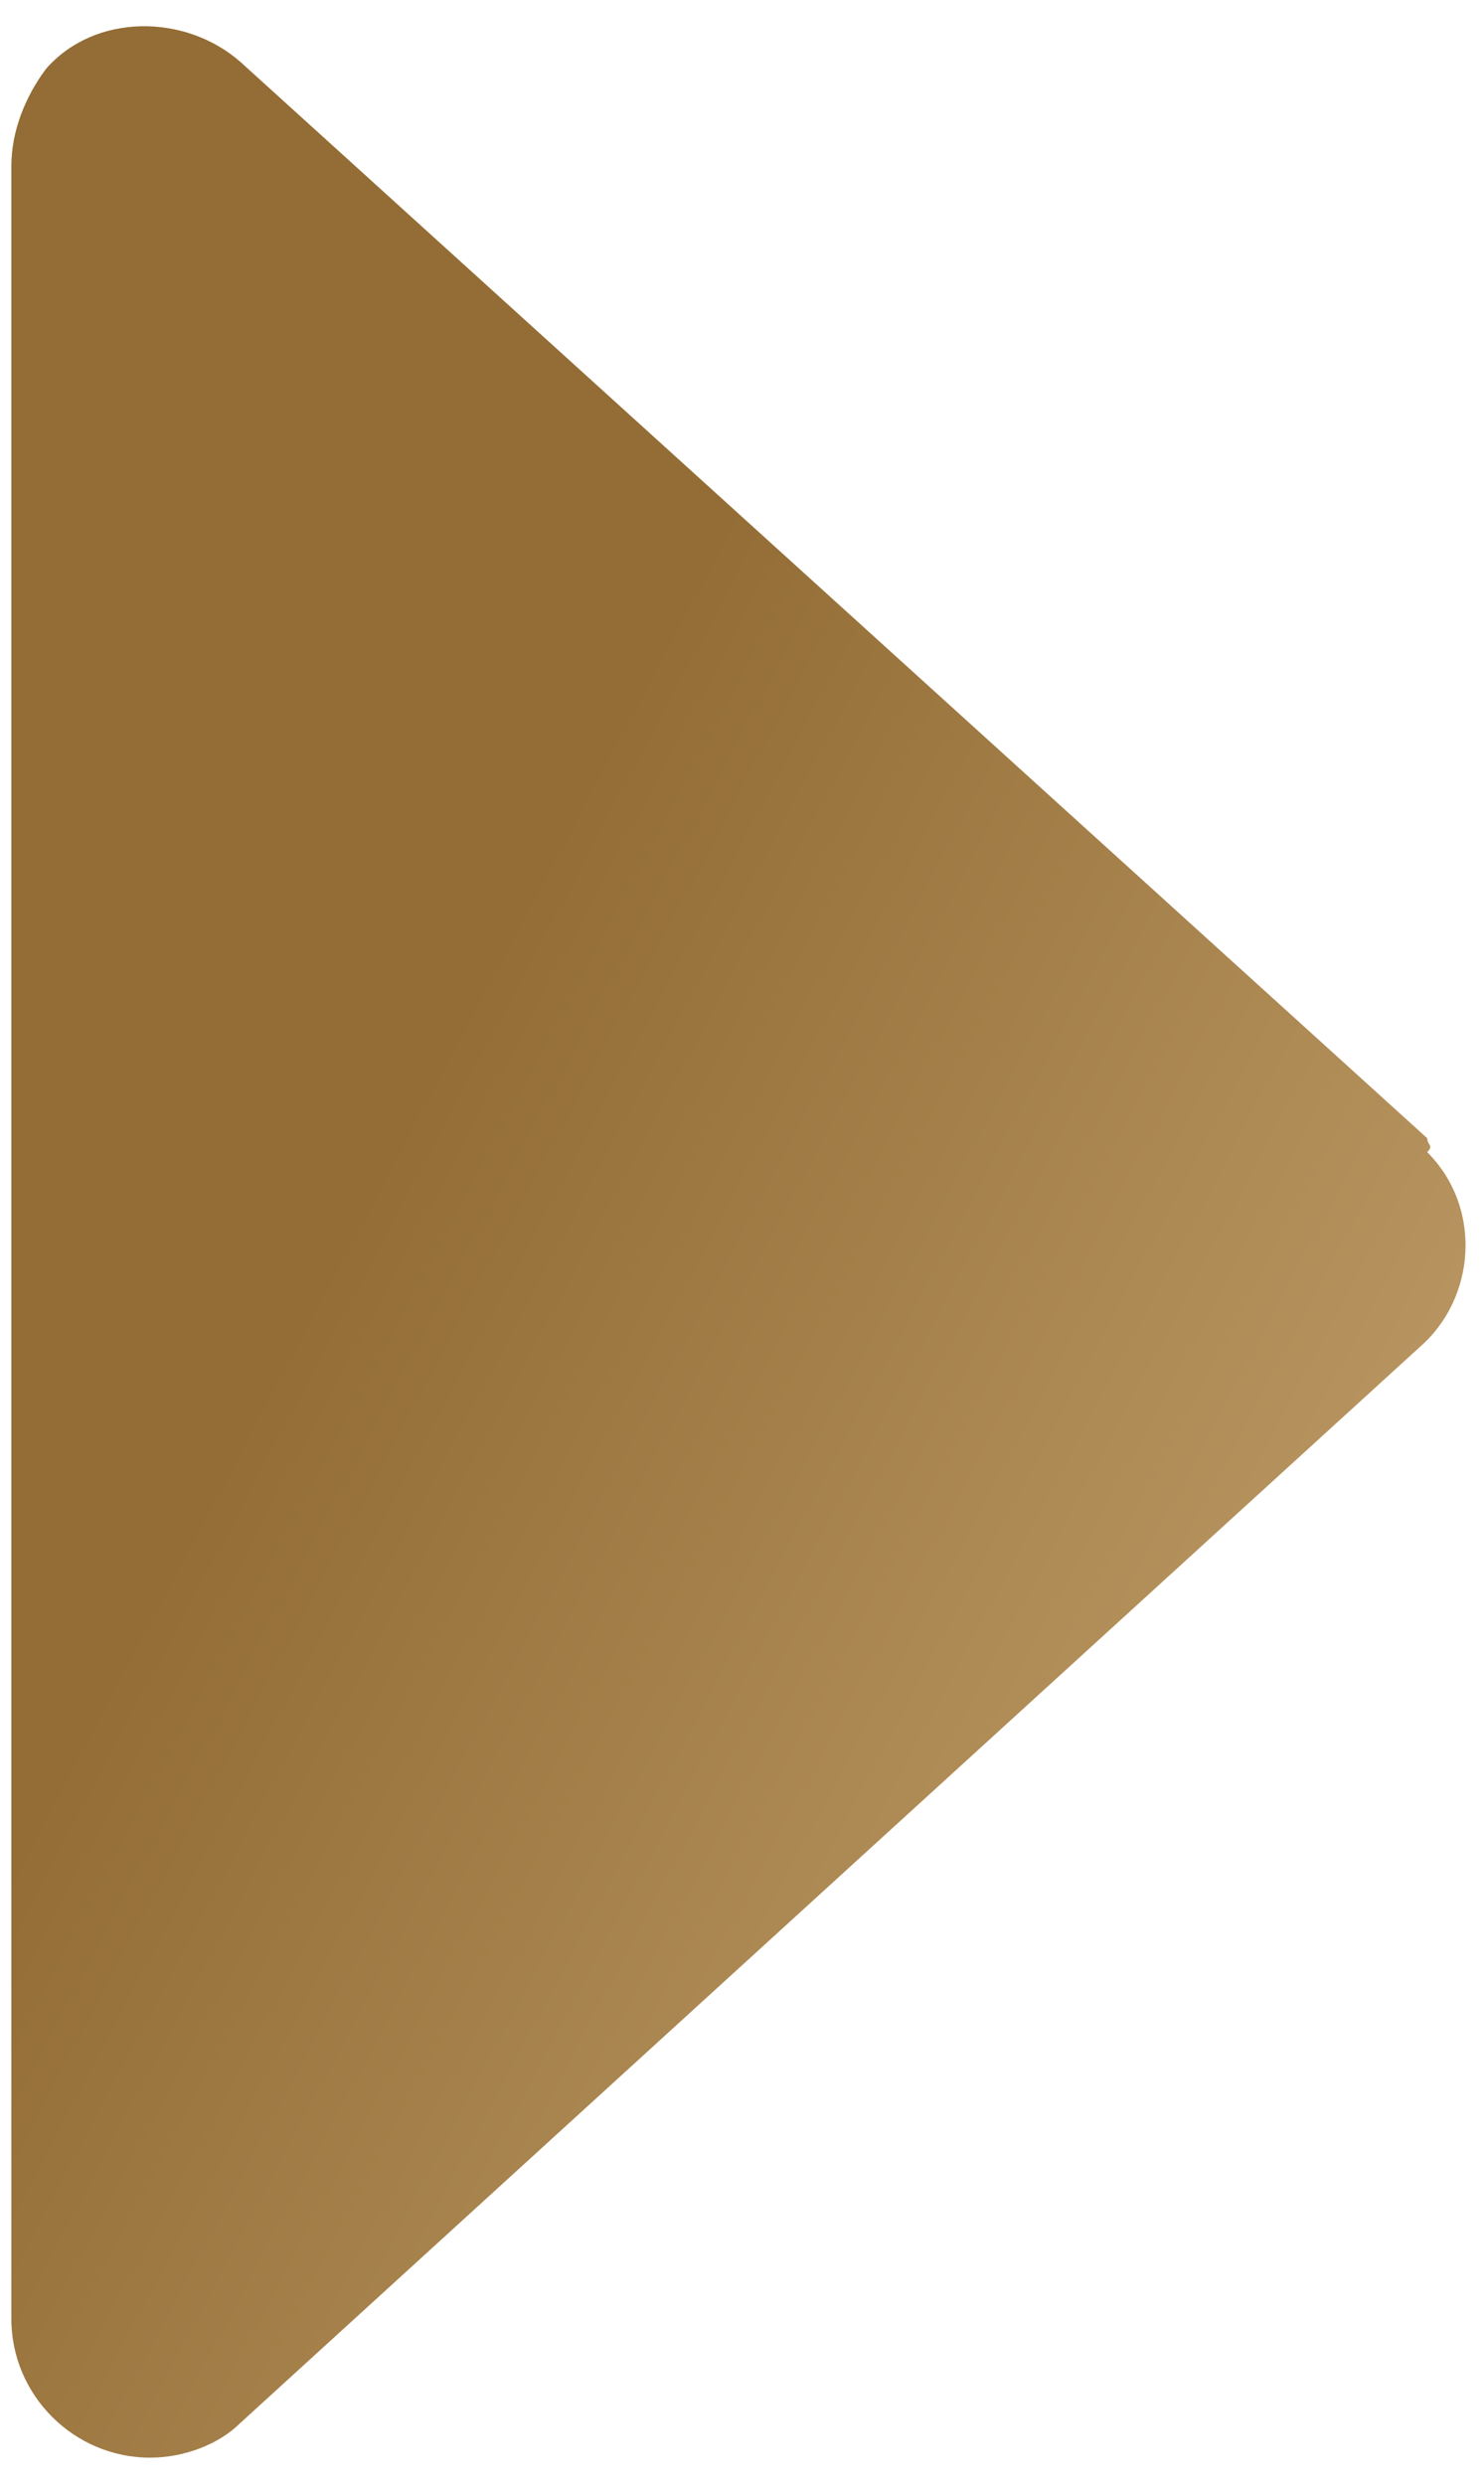 <svg width="49" height="82" viewBox="0 0 49 82" fill="none" xmlns="http://www.w3.org/2000/svg">
<path d="M47.125 37.562L7.937 2.042C6.104 0.437 3.125 0.437 1.521 2.271C0.833 3.187 0.375 4.333 0.375 5.479V76.521C0.375 79.042 2.437 81.104 4.958 81.104C6.104 81.104 7.25 80.646 7.937 79.958L46.896 44.438C48.729 42.833 48.958 39.854 47.125 38.021C47.354 37.792 47.125 37.792 47.125 37.562Z" fill="url(#paint0_linear_150_2429)"/>
<defs>
<linearGradient id="paint0_linear_150_2429" x1="44.542" y1="81.268" x2="-15.211" y2="49.525" gradientUnits="userSpaceOnUse">
<stop stop-color="#C7A572"/>
<stop offset="0.715" stop-color="#936D35"/>
</linearGradient>
</defs>
</svg>
